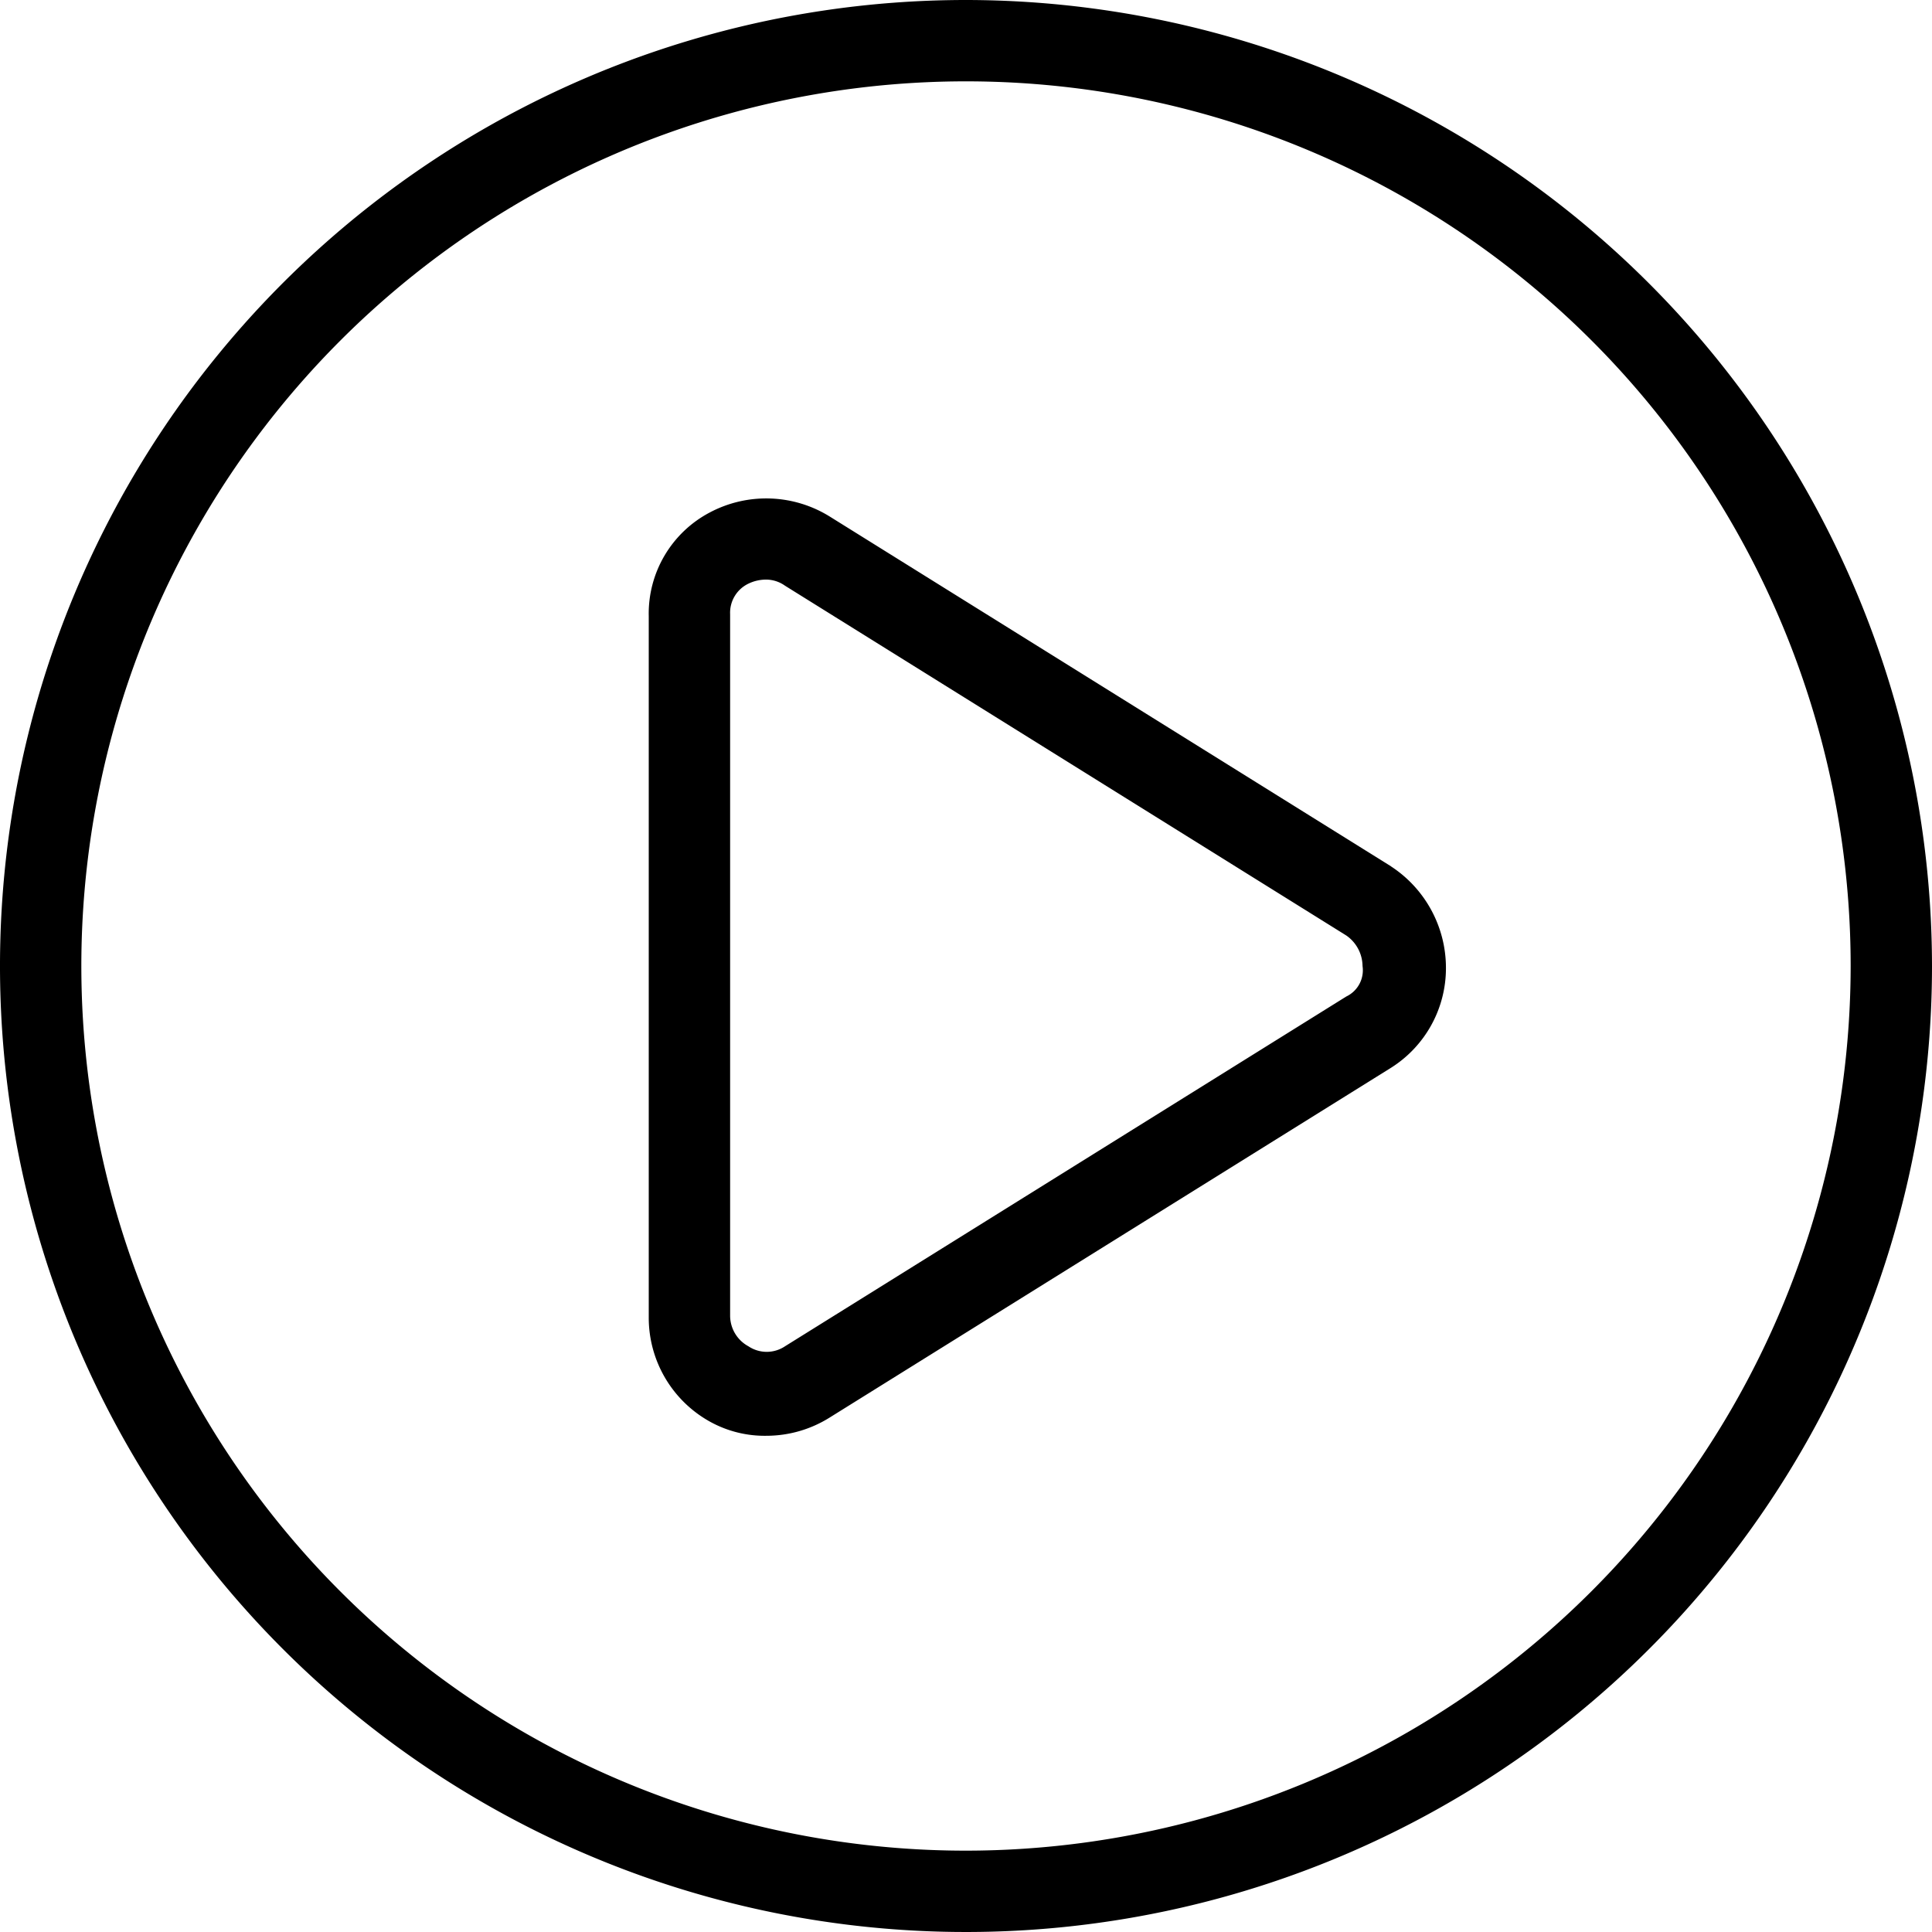 <svg id="Group_27891" data-name="Group 27891" xmlns="http://www.w3.org/2000/svg" xmlns:xlink="http://www.w3.org/1999/xlink" width="77" height="77" viewBox="0 0 77 77">
  <defs>
    <style>
      .cls-1 {
        fill: none;
      }

      .cls-2 {
        clip-path: url(#clip-path);
      }
    </style>
    <clipPath id="clip-path">
      <rect id="Rectangle_4789" data-name="Rectangle 4789" class="cls-1" width="77" height="77"/>
    </clipPath>
  </defs>
  <g id="Group_27890" data-name="Group 27890" class="cls-2">
    <path id="Path_13559" data-name="Path 13559" d="M38.5,0A38.5,38.5,0,1,0,77,38.5,38.535,38.535,0,0,0,38.5,0m0,73.758A35.258,35.258,0,1,1,73.758,38.5,35.283,35.283,0,0,1,38.5,73.758"/>
    <path id="Path_13560" data-name="Path 13560" d="M61.484,39.172,39.114,25.231a4.8,4.8,0,0,0-4.782-.162A4.552,4.552,0,0,0,31.9,29.2V57.166A4.736,4.736,0,0,0,34.332,61.3a4.5,4.5,0,0,0,2.269.567,4.751,4.751,0,0,0,2.513-.729L61.484,47.2a4.689,4.689,0,0,0,2.188-3.972,4.828,4.828,0,0,0-2.188-4.053M59.7,44.36,37.331,58.3a1.311,1.311,0,0,1-1.459,0,1.391,1.391,0,0,1-.729-1.216V29.122a1.284,1.284,0,0,1,.729-1.216,1.618,1.618,0,0,1,.729-.162,1.307,1.307,0,0,1,.729.243L59.7,41.928a1.5,1.5,0,0,1,.648,1.216A1.158,1.158,0,0,1,59.7,44.36" transform="translate(-6.044 -4.644)"/>
  </g>
</svg>
